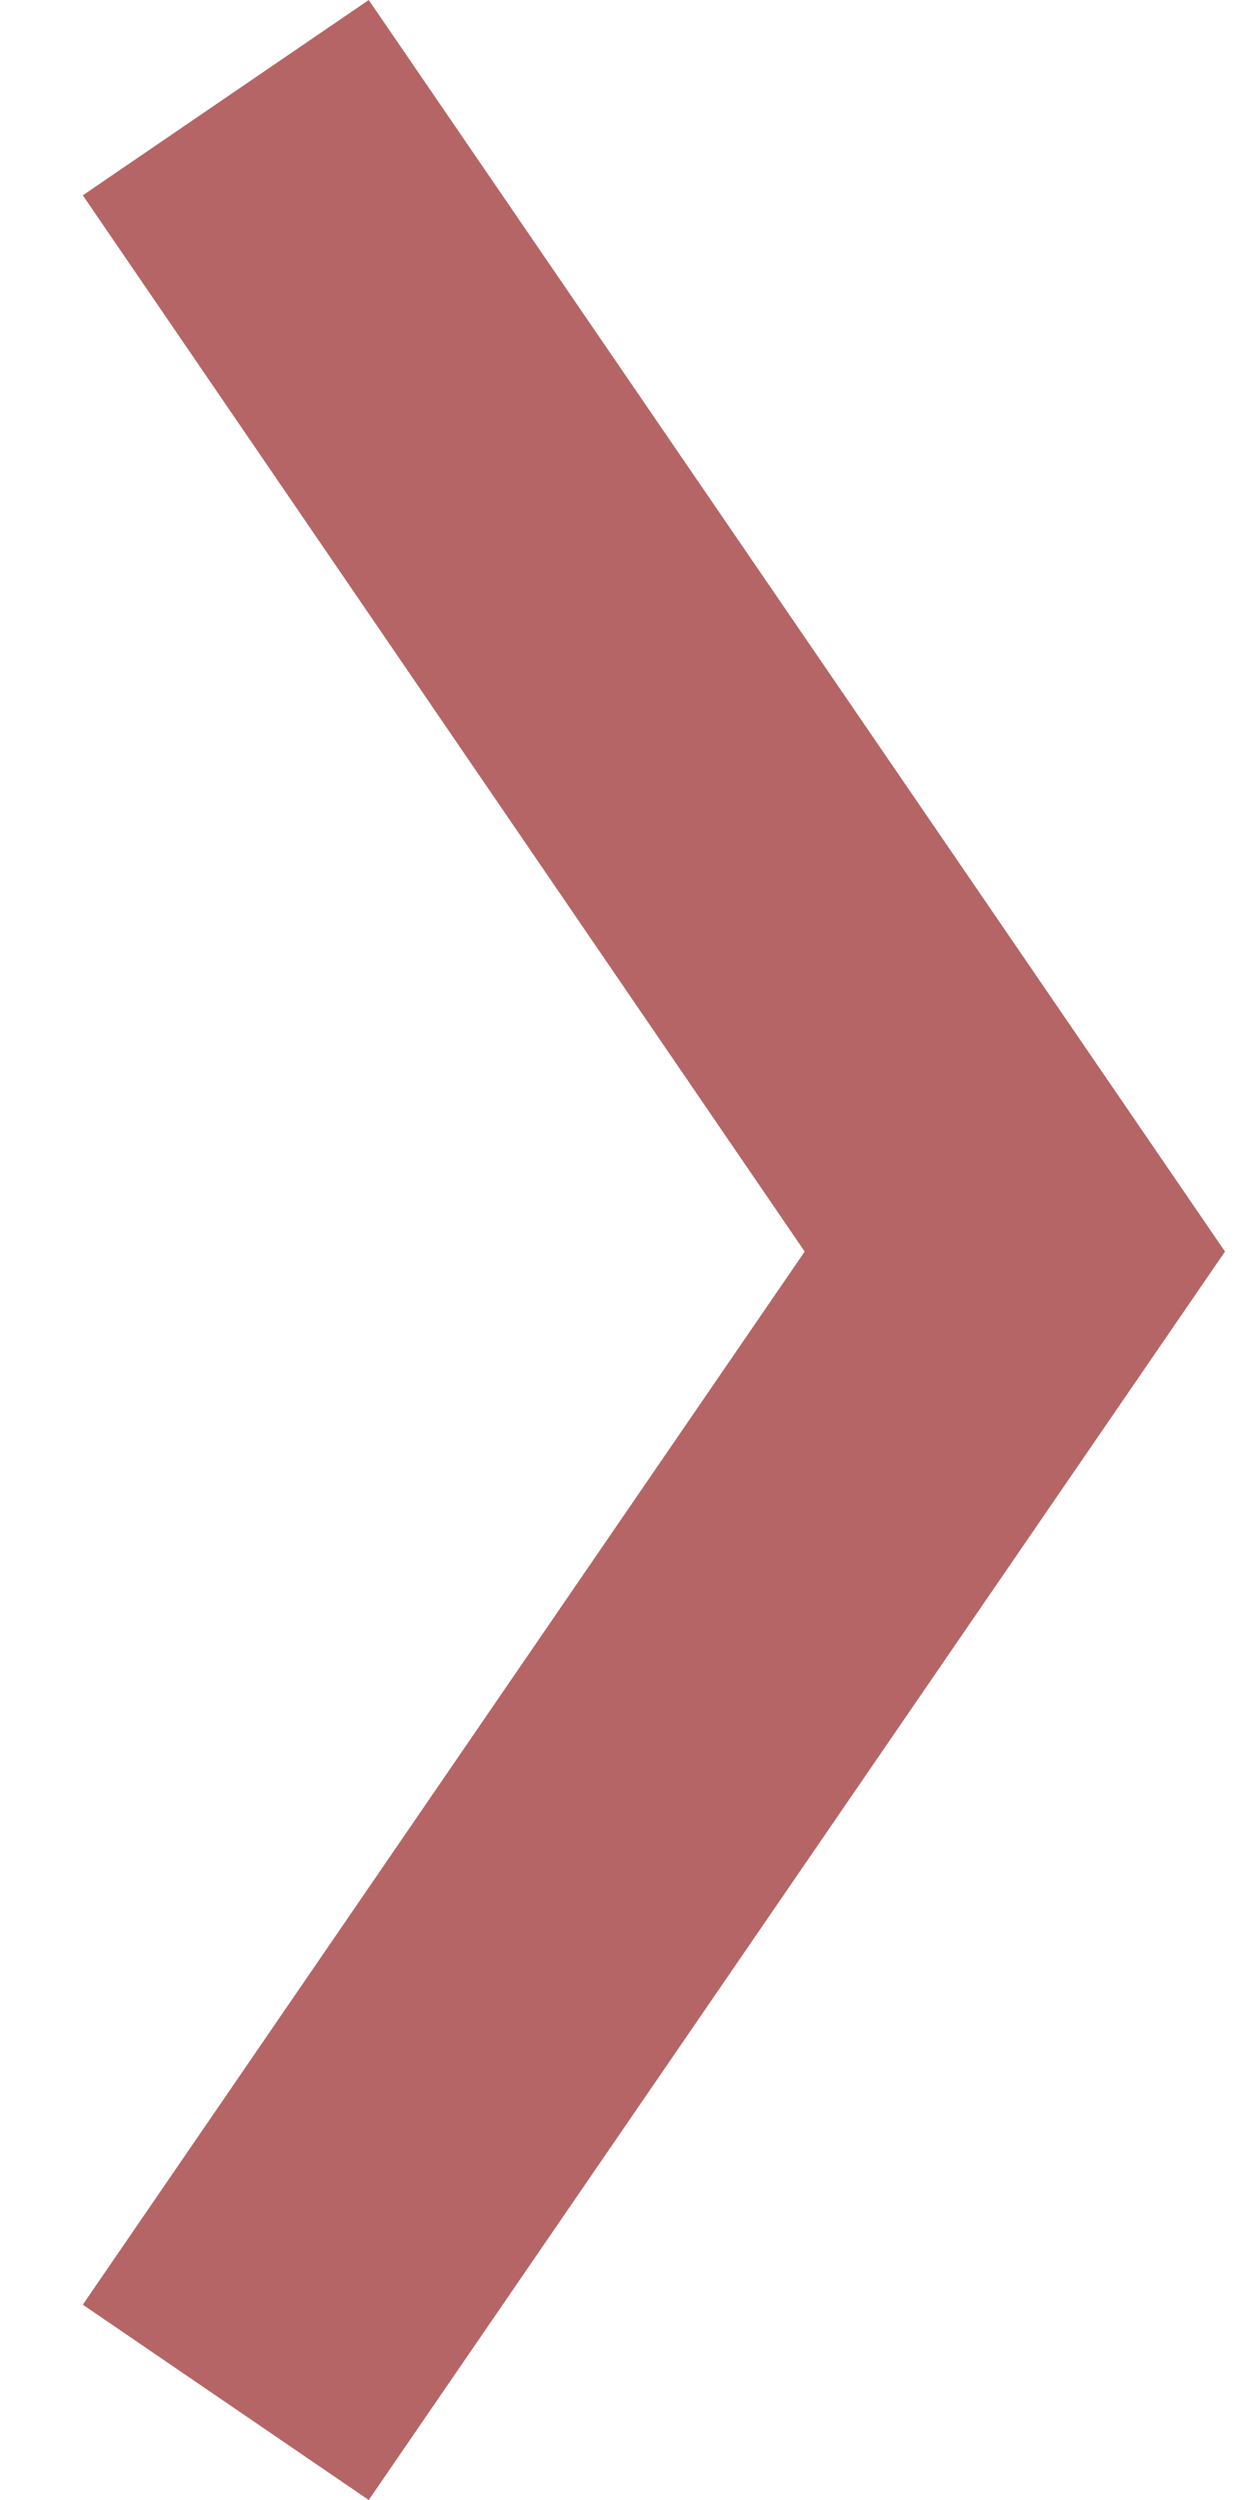 <svg id="Warstwa_1" data-name="Warstwa 1" xmlns="http://www.w3.org/2000/svg" viewBox="0 0 8 16"><defs><style>.cls-1{fill:#b56565;}</style></defs><title>arrow_right</title><polygon class="cls-1" points="0.53 1.25 2.36 0 7.84 8.01 2.36 16 0.53 14.75 5.15 8.01 0.53 1.25"/></svg>